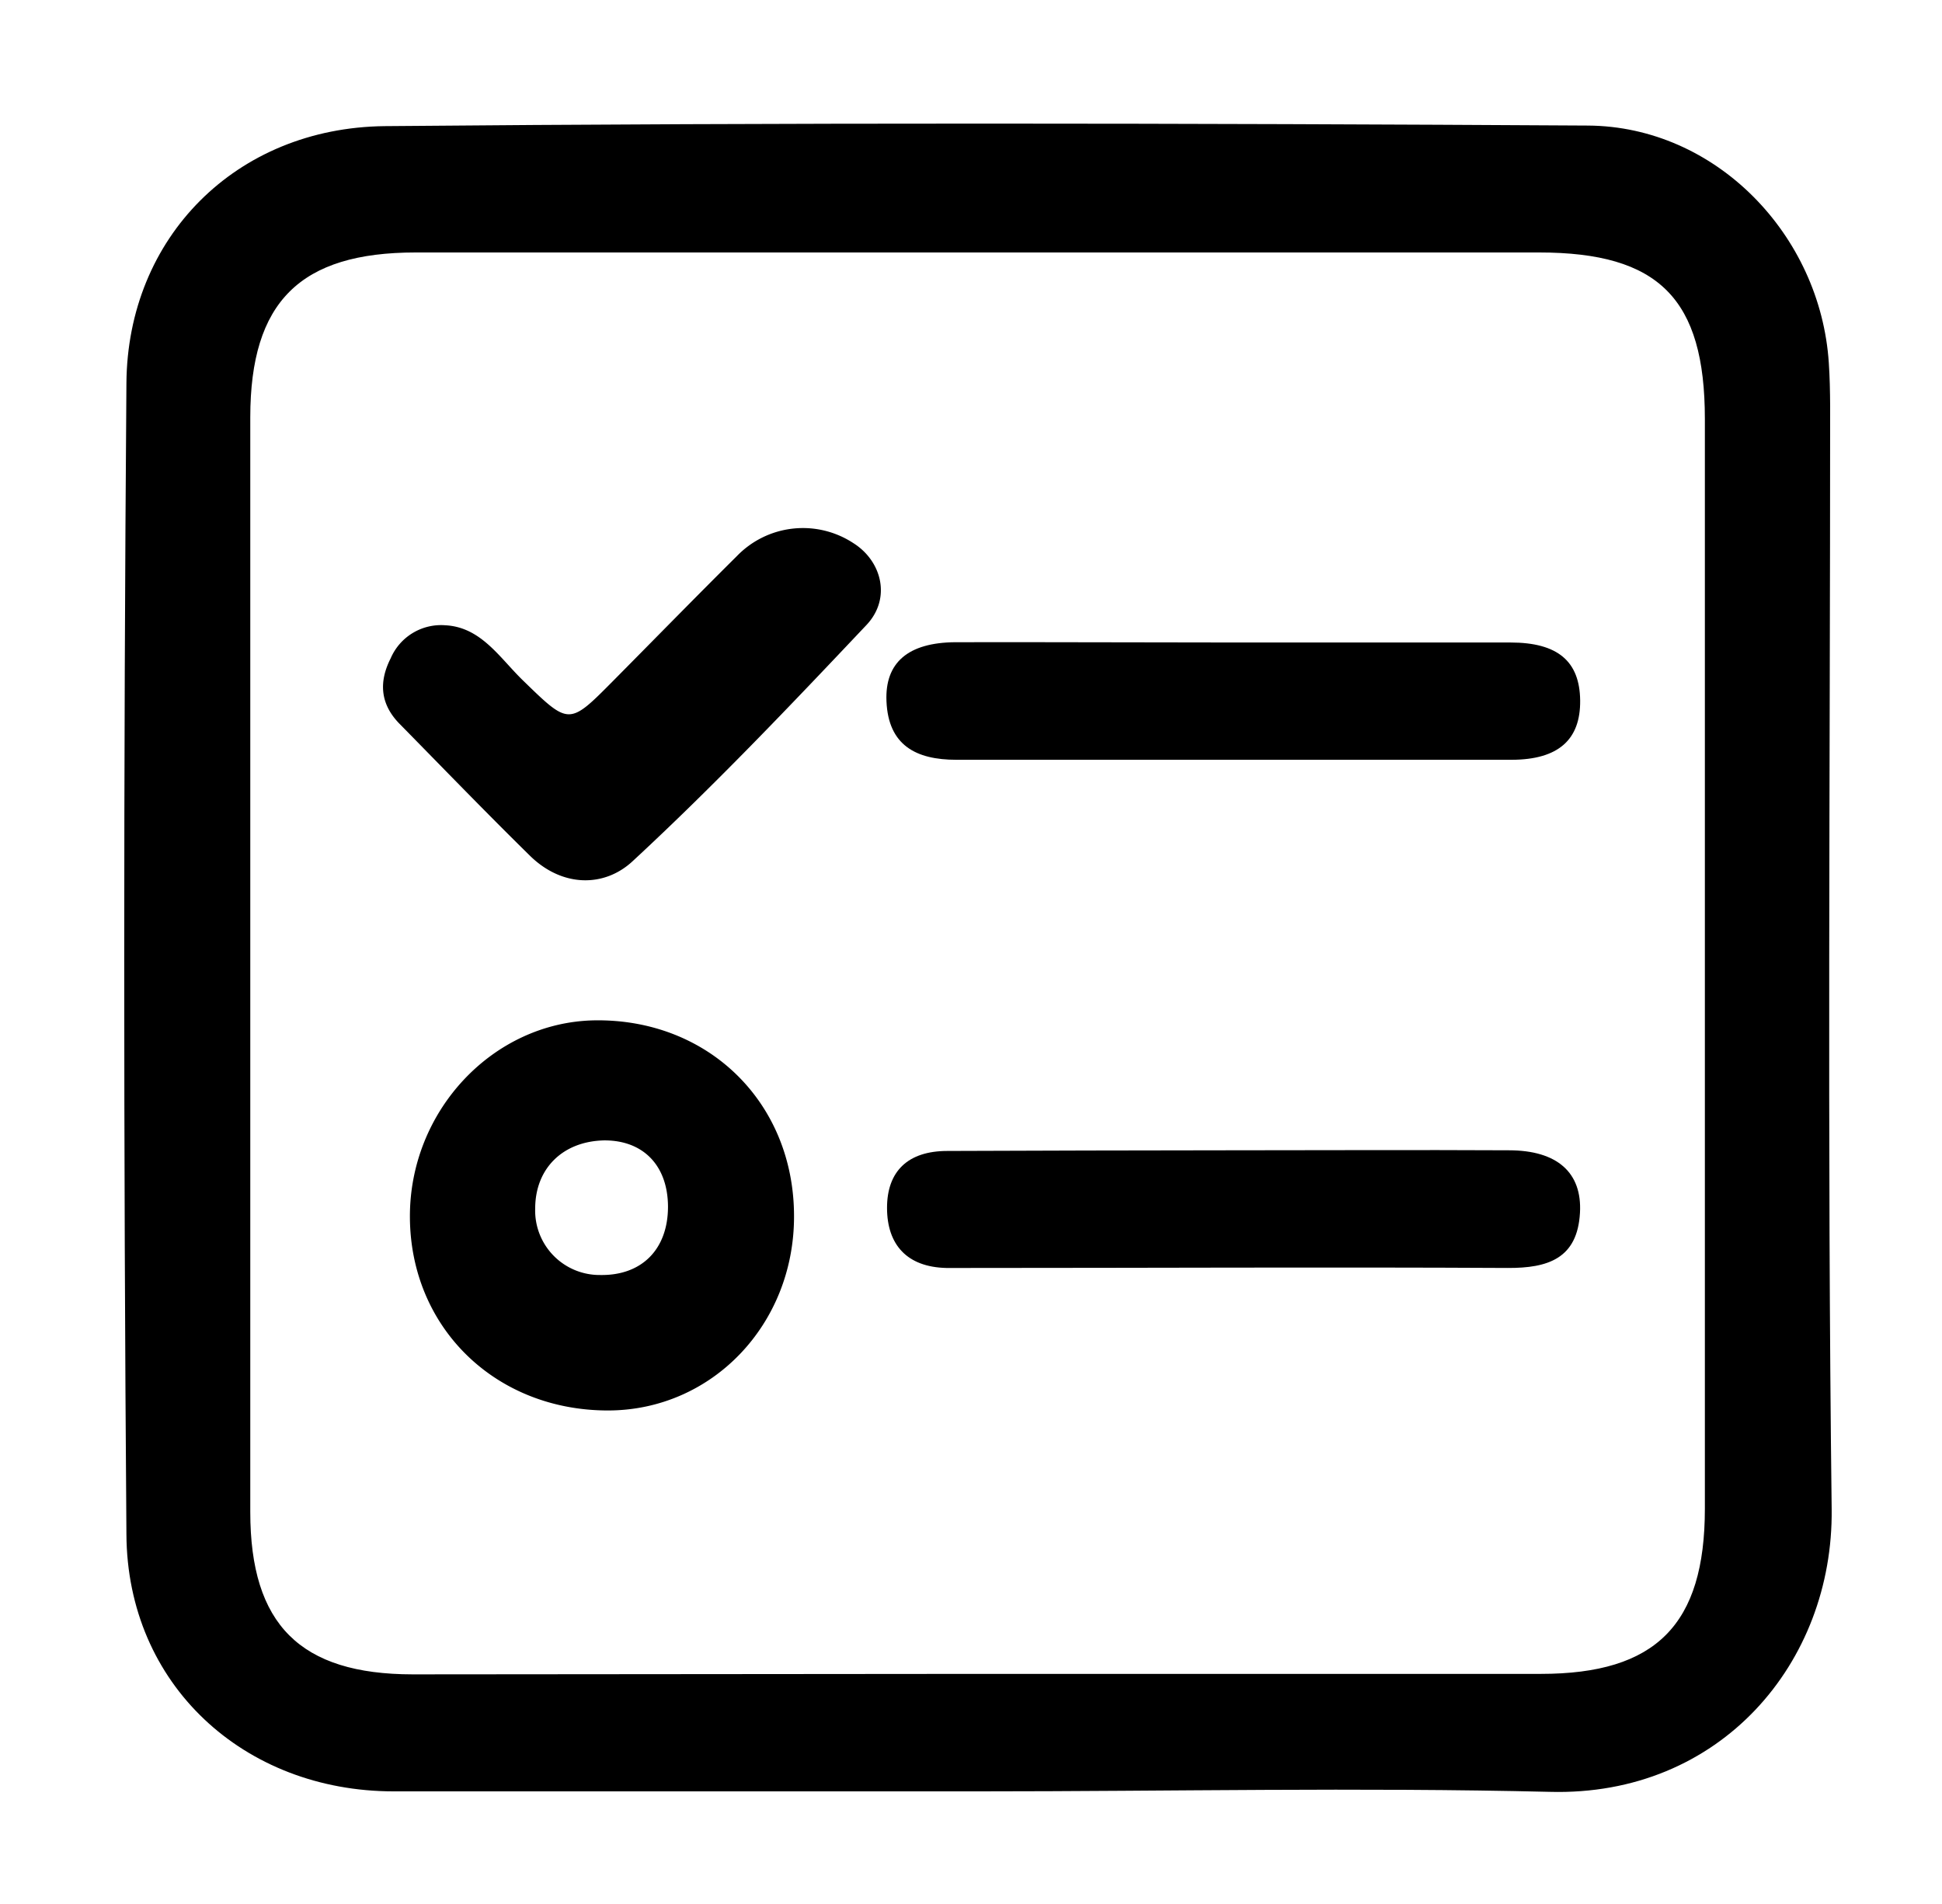 <svg id="图层_1" data-name="图层 1" xmlns="http://www.w3.org/2000/svg" viewBox="0 0 204 200">
  <title>任务列表</title>
  <g>
    <path d="M102.82,188.17q-30.73,0-61.46,0c-15.74,0-28-11.22-28.08-27q-.46-60.46,0-120.92c.11-15.31,11.51-26.82,27.11-27,42.13-.38,84.28-.31,126.41-.06,13.43.08,24.43,11.47,25.31,24.93.1,1.49.13,3,.14,4.49,0,38.64-.31,77.29.16,115.92.19,16.1-11.67,30.19-29.63,29.69C142.8,187.74,122.81,188.17,102.82,188.17Zm-.43-12.34q29.74,0,59.47,0c12.1,0,17.23-5.17,17.23-17.36q0-57.23,0-114.45c0-12.64-4.82-17.5-17.42-17.5q-59,0-118,0c-12.15,0-17.37,5.18-17.38,17.3q0,57.48,0,115c0,11.85,5.26,17.05,17.06,17.06Q72.9,175.85,102.39,175.83Z"/>
    <path d="M83.41,127.79c0,11.37-8.64,20.36-19.54,20.37-11.81,0-20.73-8.67-20.81-20.25-.08-11.17,8.69-20.54,19.39-20.73C74.41,107,83.43,115.83,83.41,127.79Zm-13.24-1c0-4.33-2.57-7-6.66-7-4.37.07-7.28,2.93-7.29,7.14a6.77,6.77,0,0,0,6.84,7C67.4,134,70.15,131.25,70.17,126.8Z"/>
    <path d="M129.75,67.49c9.64,0,19.28,0,28.92,0,5,0,7.28,2,7.32,6.1s-2.28,6.21-7.2,6.22c-19.44,0-38.89,0-58.33,0-4.24,0-7.15-1.52-7.34-6.16-.17-4.05,2.27-6.15,7.22-6.19C110.14,67.44,119.95,67.49,129.75,67.49Z" style=""/>
    <path d="M46.77,65.68c3.76.19,5.7,3.4,8.15,5.78,4.86,4.72,4.82,4.77,9.46.09,4.33-4.37,8.63-8.77,13-13.11a9.65,9.65,0,0,1,12.26-1.39c3,1.89,4,5.81,1.39,8.59-8,8.47-16,16.88-24.54,24.79-3,2.82-7.45,2.79-10.85-.57C51,85.3,46.5,80.64,41.94,76c-2-2.06-2.16-4.37-.9-6.85A5.76,5.76,0,0,1,46.77,65.68Z"/>
    <path d="M129,120.83c9.83,0,19.66-.05,29.5,0,5.11,0,7.71,2.37,7.47,6.57-.27,4.81-3.37,5.81-7.59,5.79-18.83-.1-37.66,0-56.49,0-.83,0-1.67,0-2.5,0-4.09-.1-6.2-2.42-6.21-6.29s2.2-6,6.33-6C109.33,120.87,119.17,120.83,129,120.83Z"/>
  </g>
</svg>
